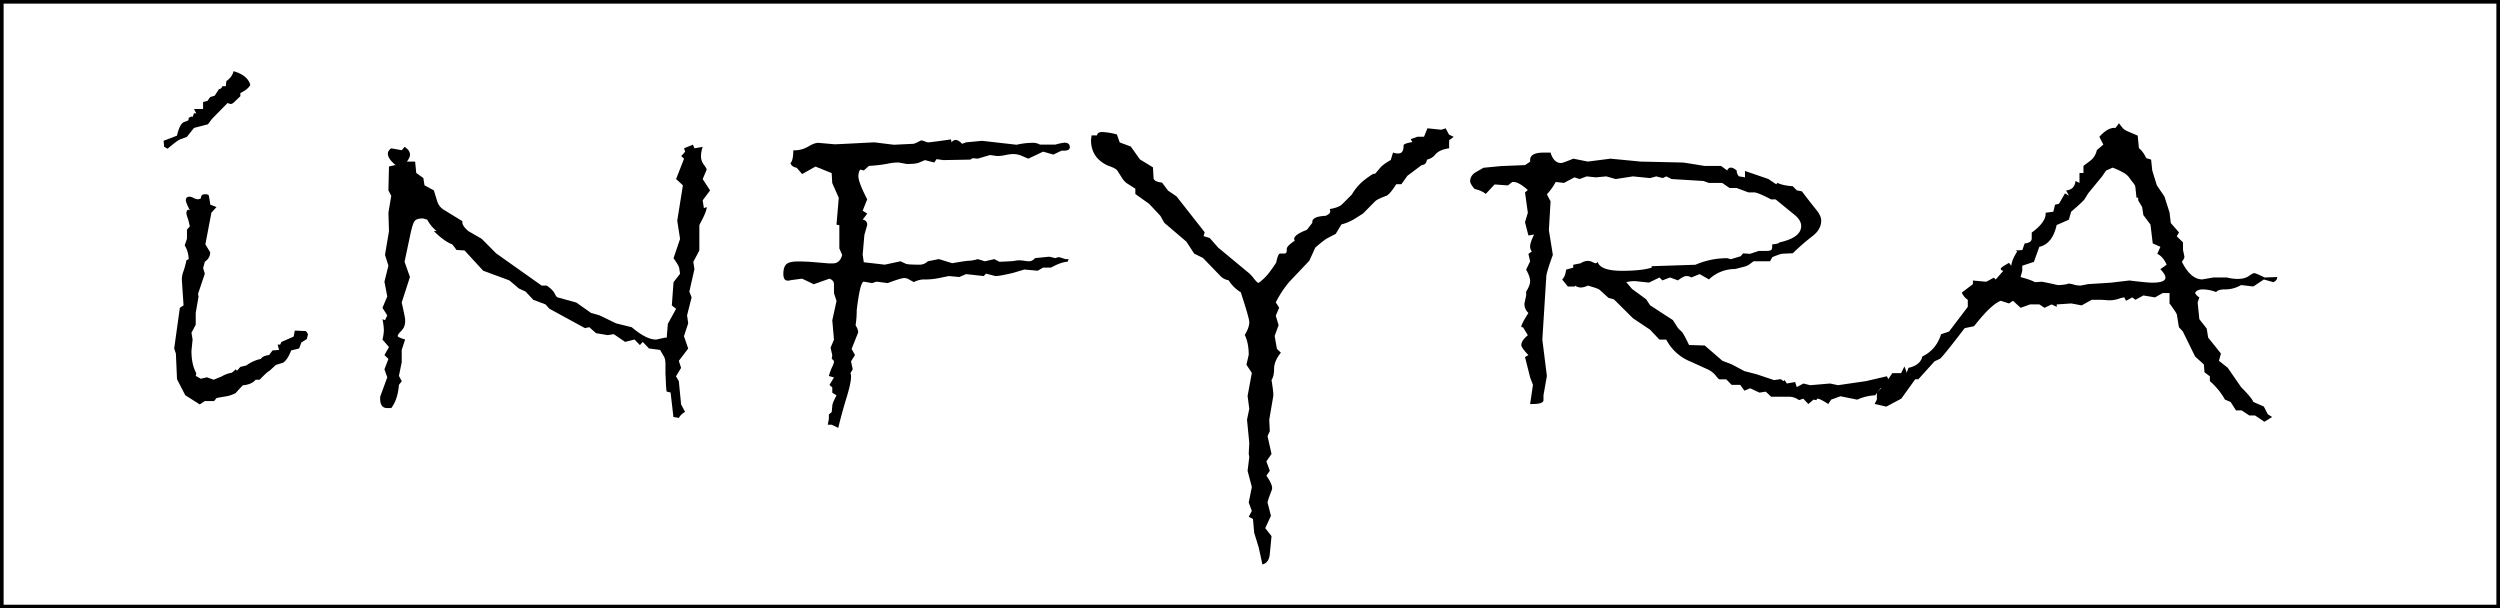 <svg id="Layer_1" data-name="Layer 1" xmlns="http://www.w3.org/2000/svg" viewBox="0 0 2073.94 504.66"><rect x="0" y="0" width="2073.94" height="504.66" fill="#808080" stroke="none"/><defs><style>.cls-1{fill:#fff;}</style></defs><title>logo svg</title><rect class="cls-1" x="1.5" y="1.5" width="2070.94" height="501.66"/><path d="M3533,1778.17v498.66H1465.06V1778.17H3533m3-3H1462.06v504.66H3536V1775.17Z" transform="translate(-1462.06 -1775.17)"/><path d="M1669.71,1845.52q-1.65,3.62-8.25,6.83V1855l-4.24,4q-2.13,2.41-3.77,2.41a8.49,8.49,0,0,1-2.6-.8l-13,13.26-3.3,4.42-11.55,3-5.9,7.43-5.42,2q-2.35.81-10.61,7.84l-2.82-1.61-.48-5,11.08-4.22q2.35-10.05,6-11.35t3.66-1.71V1873l2.36-1.2.94.4,1.18-3h1.88l-1.88-3.62h7.54v-5.83l3.54-.8,2.35-3.22,3.78-1.2,3.53-5.43c1.26,0,2.2-.8,2.83-2.41h2.83l.47-4.22q5-3.62,5.89-8.23Q1667.35,1837.48,1669.71,1845.52Zm47.86,206.94-1,4-4.48,2.81-1.88,5-6.6,1.6q-3.08,8-6.84,10.25l-5.89,1.81-5.19,4.82q-1.89.81-8.25,7.43h-3.3q-3.3,4-10.61,4.62-5.19,5.43-5.89,6.43a27.54,27.54,0,0,1-9.08,2.92c-3.69.6-6,1-6.95,1.3l-1.89,2.41H1632l-4.25,2.82-12-7.64-6.84-13.26-.94-21.3-1.41-4.21,4.71-33.76,3.07-2-1.42-21.09a19.31,19.31,0,0,1,1.3-7.14,58.21,58.21,0,0,0,2.47-9.14l1.89-1a23.12,23.12,0,0,0-3.3-11.45l1.88-5.43v-7.63l2.36-2.62a49.13,49.13,0,0,0-1.65-6.53,33.23,33.23,0,0,1-1.18-4.12q0-3.21,1.89-3.21a1.42,1.42,0,0,0,.94.4q-3.3-6.42-3.3-8.24c0-2,1.1-3,3.3-3a8.69,8.69,0,0,1,3.18,1.11,8.92,8.92,0,0,0,3.66,1.1,9.32,9.32,0,0,0,2.35-.8q0-3.42,3.31-3.42c1.88,0,2.94.3,3.18.91a68.63,68.63,0,0,1,1.29,7.73l5.19,2-4.24,4.62-5,26.32,4,6.63q0,4.62-4.47,7.84l-1.42,5.22,1.42,4.62-5.66,16.88.47,2-2.36,13.66v9.85l-3.53,6.63.94,5.62-.94,9.44q0,11.26,4,18.49l-.47,2.21,4.24,2.41,5-1.21,5.65,2,6.84-2.81a23.57,23.57,0,0,1,8.25-3l3.3-2.82.94,1.21,2.83-3.21,5-1.21a30.54,30.54,0,0,1,12-5.42c1.1-1.74,3.38-2.82,6.84-3.22l2.83-3.82,5.42-.4-1.18-4.42h2.12l1-2.21,10.13-4.42,1-5,9.19.4A14.71,14.71,0,0,1,1717.57,2052.46Z" transform="translate(-1462.06 -1775.17)"/><path d="M2051.12,1933.12l-6.13,8.23,1,6.43,2.35-.8q0,2.82-3.3,9.44l-2.82,5.43v21.09l-5,9.45.94,6-4.24,18.68,1.88,4.82-3.77,14.87.94,6.63-3.53,10.65,3.53,10.25-7.78,10.24,1.89,5.83-4.24,7,2.35,4,1.89,19.29,3.3,6.23a13,13,0,0,0-5.19,5l-4.48-.81-2.35-20.29-3.3-.8a70.79,70.79,0,0,1-.59-7.33q-.12-3.72-.36-7.34v-8q0-4.43-1.41-6.63l-3.07-5.23-9.19-1.2-5.18-5.43-2.36,2.61-4.48-4.62-7.78,2-9.43-6.43-5,.81-9.66-1.61-5.66-5-3.54.81-29.46-16.07-3.3-3.62-10.14-3.82-6.37-6.83-5.65-2.61-7.78-6.63-21.69-8-15.56-16.88-6.6-.4-3.53-4.62q-6.61-2.42-15.33-11.05h2.36a29.31,29.31,0,0,1-7.78-9.44l-3.3-1h-.94q-5.19,0-6.72,2.82t-3.42,12l-4.48,21.1,4.48,12.65-6.83,21.1q2.82,12.66,2.83,13.86v1.61a10.78,10.78,0,0,1-3.07,8q-3.06,3-3.06,4.42,0,1,6.13,2.81l-2.83,8.64v10.25L1793,2087l2.36,4.42-2.36,3q-.95,12.26-6.37,19.29h-3.3q-5.89,0-5.89-7.83v-1.61l5.89-16.08-2.35-6.63,3.3-8.63-3.3-3.22,3.77-6.63-5.42-6.23a34.85,34.85,0,0,0,1.18-7.83,49.59,49.59,0,0,0-1.18-9.05l2.12.81,1.88-4-4-6.23,4-9.44-2.35-12.26,3.3-13.26-2.83-9,3.3-19.69-.47-15.27,2.35-14.06-2.35-4.42.47-19.89,5.42-1.21q-6.36-5.22-6.36-9.44,0-2.41,2.82-4.42l8.73,1.6,2.35-2.81q4.49,3,4.48,6.43,0,2.41-2.59,5.83h6.84l.94,9.44,5.89,4.22.94,6,7.78,4.22,2.6,8.44a12.7,12.7,0,0,0,5,7.23l16,9.84v.81q0,3.21,5,7.43l11.08,6.43,12,12.06,37.72,26.72h4.24c3.45,2.41,5.66,4.62,6.6,6.63s1.8,3.08,2.59,3.21l15.32,4.22,12.26,8.64,7.07,2,13.68,6.63,13,3.21q12,10.26,20.27,10.25l7.31-1.61h1.42l.94-11.45,6.84-12.45-3.54-2.82,1.41-19.29,5.43-7-.71-4.62q-.24-2-4.72-8.24l5.43-16.07-2.36-15.07,4.71-29.33-5.65-5.23,6.6-16.87-2.36-2.21,3.3-3.62-.94-2.81,7.3-3,1.42,3L2045,1897a24.34,24.34,0,0,0-1.41,7.64,11.45,11.45,0,0,0,2.36,7.13q2.36,3.12,2.35,4.12l-3.3,7.83Z" transform="translate(-1462.06 -1775.17)"/><path d="M2324.81,1895.14h12.73a45.09,45.09,0,0,1,7.54-1.6c3,0,4.48,1.27,4.48,3.81q0,2.82-4.95,2.82h-1.89l-6.83,3.21-8.49-2.41-12.26,5.83-5.18-2.21a17.66,17.66,0,0,0-7.78-1.61,34.06,34.06,0,0,0-5.9.8,33.5,33.5,0,0,1-6.13.81h-.94l-5.89-.81-10.14,3-4.24-.4-1.89,1.2-22.39.4-5.66-.8-1.89,2.81-7.77-2-5.19,2.21q-2.59,1-9.9,1l-6.6-1.21a41.32,41.32,0,0,0-9.31,1,117.2,117.2,0,0,1-15.44,1.8l-4.25,3.82-2.83-.8c-1.1,1.2-1.65,3.08-1.65,5.62q0,5,7.31,19.09l-3.77,9.44,3.77,2.41-3.77,5a4,4,0,0,1,3.77,4.42l-2.35,8.24-1.42,16.47.94,6.23,17.45,2,13-2.81,4.25,2q1.41.81,11.08.81a9.45,9.45,0,0,0,7.3-2.81l9.2-1.81,11.08,3.41c7.69-1.33,12.17-2,13.43-2a30.3,30.3,0,0,0,7.78-1.4l5.89,1.81,7.78-1.81,4.25,2.21c7.38-.27,11.67-.54,12.84-.81a17,17,0,0,1,3.66-.4,34.47,34.47,0,0,1,4.24.4,34,34,0,0,0,3.77.41,6.22,6.22,0,0,0,4.95-2.62l12-1.2,4.95,1.2a8.66,8.66,0,0,1,3.3-.8l5.18,1.61h2.59l-.94,2.21q-5.41.19-13.67,4.82h-6.6l-4.48,2.61-11.08-1-9.43,2.81q-10.85,2.61-14.61,2.61l-7.78-2-1.89,2-14.61-1.61-5.66,2.41-8.72-.8-6.84,1.41a60.29,60.29,0,0,1-11.08,1.4h-3.3a19.44,19.44,0,0,0-7.78,2.21l-5.42-3-2.36-.4q-2.82,0-13.91,4.22l-9.19-1.21-3.77,1.21-6.84-1.21q-3.06,0-5.89,23.71a76.6,76.6,0,0,1-.94,12.46q2.82,4.62,1.88,6.63l-5.18,13.06,2.83,5-3.3,5.22,1.41,6.63-1.89,3.22a6.49,6.49,0,0,1,.48,3q0,5.23-3.78,17.48t-6.83,24.92l-5.42-2.62h-3.3l.94-4.82V2119l2.36-2,.47-5q0-2.4,3.53-8.84l-3.53-2.21v-4.42l-2.36-2,3.77-6.23-4.24-1.2a43.58,43.58,0,0,1,2.59-7.23,17.66,17.66,0,0,0,1.65-4.42v-.81l-1.88-2,.47-2.81-1.42-6.23,2.83-6.63-1.41-16.07,3.53-16.08-2.12-6.42v-7.44q0-3.21-3.77-4.62l-13,4.62-9.67-4.62-9.19,1.21a7.58,7.58,0,0,1-2.83.4q-3.54,0-3.54-5.63c0-3.61.79-6.23,2.36-7.83s4.79-2.41,9.66-2.41q6.38,0,11.32.4l14.38,1.2h3.3q5.89,0,7.78-7l-2.36-5.42v-19.29l-2.36-.4,1.89-22.31-5.42-12.25-.47-8.24-13.44-5.42-11.08,6.22-4.48-5.22c-2.83-.53-4.56-1.81-5.19-3.82q2.36-2.4,2.36-10.65a23.2,23.2,0,0,0,12.38-3.11c3.38-2.07,6.16-3.11,8.37-3.11l13.43,1.2c1,0,4-.13,9.2-.4l23.81-1.21,16.26,2,16.5-.8a42.3,42.3,0,0,0,4.13-1.81,12.41,12.41,0,0,1,2.24-1,13.74,13.74,0,0,1,2.71.8,18,18,0,0,0,2.47.8h.95q1.17,0,18.38-2.41l.47,2.41a4.51,4.51,0,0,1,3.3-2q2.36,0,5.43,3.21l3.3-1.21,12.73-1.2h.94l28.29,3.21a59.55,59.55,0,0,1,13.67-1.6A11.41,11.41,0,0,1,2324.81,1895.14Z" transform="translate(-1462.06 -1775.17)"/><path d="M2668,1888.71l-3.77,2.82v6.63q-8,1.2-11.32,5a12,12,0,0,1-7.07,4.42c-.47,3-1.89,4.42-4.24,4.42l-12,9-5,7h-4.24q-4.71,7.44-7.78,9.45c-5.18,1.87-8.41,3.41-9.66,4.62l-10.14,10.24-7.31,4.63a42.51,42.51,0,0,1-10.6,4.42l-4.72,7.83-6.6,3.42q-3.06,1.6-10.37,8l-4.95,10.85-16.74,17.68a88.73,88.73,0,0,0-11.08,16.88l2.83,4.42-2.83,6.63,2.36,7.84-3.3,9,1.88,10.65,3.31,3.21q-5.67,6.84-5.66,13.66c0,3.89-.71,6.9-2.12,9q1.88,11.25,1.41,13.66l-3.3,19.29.47,9.44-1.88,4.22,3.3,14.67-4.25,6.22,2.83,7.84-2.83,4q5.9,8.43,4.48,11.85-3.54,9.24-3.53,10.45l2.83,11-4.72,10.25,5.19,6.63-1.42,14.86q-.71,7.24-6.13,8.64l-3.06-14.06-3.77-12.26-1-11.45-3.53-1.81,2.59-4.82-2.59-7,2.59-12.86-3.53-13.46,1.41-11.45-.47-2.61.47-9.05-1.89-19.28,1.89-9.05-1.41-10.64,3.53-19.09-4.48-6.83,1.89-8.24q0-9.84-3.3-16.47,3.77-6,3.77-10.65,0-3.21-7.07-24.72a32.07,32.07,0,0,1-10.14-10,11.77,11.77,0,0,1-6.84-3.62l-14.37-14.87-7.31-3.61-6.37-9.85-18.38-15.67-3.3-5.83-9.2-9.84-11.55-8.24v-4.42l-5.66-3.62a14.5,14.5,0,0,1-4.95-4.62l-4.24-6.63q-1.18-2-7.78-4.22-14.15-6.42-14.14-21.29l.47-3.82h4.48c.31-1.87,1.73-2.81,4.24-2.81a54.93,54.93,0,0,1,12.26,2l2.36,6.63,9.19,3.41,7.54,10.65,10.85,6.63.47,8.64q0,3.21,7.07,4l4.95,6.63,7.07,4.82,23.34,29.74-.94,3.21,5.18,1.61,6.84,7.83,24,19.9a26.57,26.57,0,0,1,5.54,5.62c2,2.55,3.34,3.82,4.13,3.82a39.89,39.89,0,0,0,4.24-3.52q4-3.51,10.37-13.36c1-5,2-7.43,3.3-7.43h3.3c1.42,0,2.13-.81,2.13-2.41v-1.41c0-1.61,2.19-3.88,6.6-6.83l-.47-1.41q0-3.62,10.6-7.63l4.48-5.83v-.8q0-4.43,11.08-5,3.77-1.61,3.77-3.61a3.34,3.34,0,0,0-.47-2c5-.81,8.49-2.14,10.37-4l8-8a43.5,43.5,0,0,1,11-12.55q6.24-4.73,7.43-4.73h.94l4.24-5q1.89-2.42,8.72-6.43l1.89-6.23a9.37,9.37,0,0,0,4.48.81q4.24,0,4.24-6.23v-.4c0-1.07,2.43-2,7.31-2.82l-1.42-2.41,5.66-2h5.42l2.83-7,11.55,1.21,3.54-1.21,2.83,5.23Z" transform="translate(-1462.06 -1775.17)"/><path d="M3041.9,2079.18q1.88,4.43,1.88,5.63c0,1.2-1.45,2.78-4.36,4.72s-6.25,4.25-10,6.93l-5.42-1.61-6.36,8.24a40.7,40.7,0,0,0-14.85,3.62l-13.91-2.81-7.78,2.81-2.36,3.62q-6.84-4.42-8.72-4.42c-.63,0-.94.4-.94,1.2l-2.6-.4-4.24,3.62-4.24-4.42-3.54,1.2a13.64,13.64,0,0,0-7.78-2.81h-15.32l-4.48-4.22-5.19.8-7.77-3.61-4.72,2-3.53-4.82h-7.08l-4.48-4.62h-5.65c-.47,0-1.46-1-3-3a18.19,18.19,0,0,0-6.72-5.23l-14.61-6.63a39.12,39.12,0,0,1-19.8-18.08h-5.66l-7.78-8.24-14.14-9.44-15.8-15.67-4.48-1.21-7.31-6.63q-1.17-1.2-9.9-3.61a13.72,13.72,0,0,1-5.89,1.6,9.12,9.12,0,0,1-4.71-1.6v.4c0,.27-.32.4-1,.4h-4.95l-4.71-5.83c1.73-1.6,2.83-4.35,3.3-8.23l5.89-1.61v-2.41l6.13-1.21a10.87,10.87,0,0,1,5.89-2,9.38,9.38,0,0,1,4,1,10.1,10.1,0,0,0,2.59,1q.72,0,1.65-1.2,2.13,7.42,20.28,7.43,15.78,0,24.51-2.61V1996l36.31-1.2a65.46,65.46,0,0,1,26.4-5.43l3.06.81,8-2.41,2.12-2.41,5.66.4,7.3-2.41h5.19c2.67,0,4.32-.24,5-.71s.94-1.5.94-3.11v-1.61c3.93-.4,5.9-.93,5.9-1.61q18.15-4,18.15-13.66,0-4.62-5.19-9l-16-13.06h-3.77q-11.09-5.82-14.14-5.83h-4.72l-9.66-3.61h-5.9l-6.13-4.22h-11.08l-4.47-1.61-26.41-1.61-4.47-2.21-2.83,1.41-5.43-1.41-5.18,1.41-14.14-1.41-14.38,2.21-7.78-2.21-8.73.81-7.54-.81-5.89,2.21-4.25-1.4-8.72,4.62-6.83-.81a49.16,49.16,0,0,1-7.31,10.25l3.06,5.83-1.41,23.91,3.3,20.49q-5.19,14.26-5.42,17.68l-3.3,52.64,3.77,30.14-2.83,16.07v4q0,3.21-9.19,3.22h-1.89l2.36-15.88-2.36-6.23-4.24-16.87,2.83-1.61q-5.9-6.22-5.9-8.24,0-3.81,5.42-8.23l-4-6.64h-.47c-.63,0-.95-.13-.95-.4q0-2.2,5.9-11.45a10.09,10.09,0,0,1-3.3-7.84l1.41-6.63v-3.21q3.3-5.22,3.3-8.64,0-3.81-3.3-9.64l3.3-6.83-1.41-6.23,2.83-2a6.62,6.62,0,0,1-1.42-4.22q0-3,3.3-9.85l-4.71.81-2.83-11,2.35-7.84-2.35-16.88,2.35-2q-7.55-6.63-11.55-6.63h-1.41l-3.54,2.82-11.08-.81-7.3,7.84a22,22,0,0,0-9.2-4q-3.76-4.22-3.77-6.63a8.08,8.08,0,0,1,1.06-3.92,10.16,10.16,0,0,1,3.66-3.51l6.36-3.62,14.62-1.41,19.8-.8,4.24-2.81V1908q0-6.23,11.08-6.23h5.89q2.6,8.64,8.72,8.64,1.42,0,10.14-3.61l12,2.41,18.86-2.41,25,2.41,35.36.8,17.68,2.81h13.67l5.19,3.82a3,3,0,0,1,3.06-2.41q1.89,0,4.72,2.41a6.75,6.75,0,0,0,1.88,4.82l5,.81V1917l19.33,6.63,6.6,4.42,1-1.2c2.82,1.47,7.07,2.41,12.72,2.81l3.31,3.42,4.24.8q7.77,10.24,11.9,15.27t4.13,9q0,7.44-7.43,13.06a180.13,180.13,0,0,0-16.15,14.07l-4.95.2-3.77.2q-1.41,0-8.25,2.81l-1.88,3.42h-13.68l-3.77,2.81a14.13,14.13,0,0,1-4.48,1.81l-7.07,1.81a31.21,31.21,0,0,0-21.69,8.63l-7.77-4.42-6.84,2.82a7.77,7.77,0,0,0-3.77-1.21q-2.84,0-7.31,3.62l-6.6-2.41-6.36,2.41-2.36-2.41-8.72,4.22-11.56-1.21a35.37,35.37,0,0,0-7.3.8l4.71,5.63,11.79,8.64,3.3,5,18.86,12.26,4.24,6.63,3.06,3q1.43,1.22,6.13,11.05l13,.4,14.61,12.66,7.78,3,10.61,5.62,10.14,2.61,14.38,4.83,5.42-.81,2.36,1.61.94-.8,1.88,2.81,6.84-1.21,1.42,4.22,5.42-3,5.65,1.4,16.51-1.4,6.6,1.4,23.33-3.41,17.21-4,1.18,2.41,3.3-5h7.31Z" transform="translate(-1462.06 -1775.17)"/><path d="M3351.17,2005q0,3-3.29,4.22l-7.78-2.21-8.73,5.83-10.13-1.2a26,26,0,0,1-13.44,3.61q-5.65,0-7.31,2.21a31.7,31.7,0,0,0-11.08-2.21q-4.95,0-6.36,3a8.84,8.84,0,0,0,3.53,3.61l-1.41,4.22,1.41,13.86,6.13,7.84,1.18,7.43,10.61,13.26-1.65,6,7.31,5.83,11.08,16.07q8.72,8.64,10.13,12.26l8.73,3.82,3.3,6.42,3.53,2.21-6.36,4-7.78-5.22h-4.72l-6.36-4.22H3317l-4.47-7-4.72-2a56.62,56.62,0,0,0-12.49-15.27v-4l-4.48-3.41-.47-6.43-7.31-6.63-10.14-20.7-3.3-3.62-1.65-10.24q-.24-1.61-6.13-9.45v-8.63h-5.65l-6.37,3.61-9.66-1.61-6.6,3.62-2.6-2-5.18,2.81-1.42-2.81a20,20,0,0,0-4.83,1.21,25.2,25.2,0,0,1-7.9,1.2l-6.13-.4h-8.25l-8.25,4.62-8.72-1.61-12,.81v2l-4.24-2-5.9,2.81-4.24-2.81h-7.78l-7.78,2.81-6.36-5.83-3.3,2.21-6.84-2.21q-8,3-22.16,21.1l-7.78,1.61q-19.34,25.32-20.74,25.52l-4.25,2-13.43,14.87h-2.59l-11.56,16.08-12.49,6.63-9.66-2.21,1.88-3.62v-5.83l3.54-3.61-1.65-2.82,8.72-1,5.89-2.81q7.78-2.82,9.67-10.25,9.9-2.2,11.55-9.44,11.55-5.62,15.56-18.49l6.6-2.21,15.55-20.49v-5.83a13.5,13.5,0,0,1-4.95-6l9.2-7v-3l11.08,1,6.36-3.41,1.42,1.6,6.36-7.23c-1.41-.27-2.12-.87-2.12-1.81,0-.67,2.28-2.27,6.84-4.82l1.88,2.41c.31-3.34,2-7.3,4.95-11.85l-1.41-.81,5.66-.4,1.88-5.42q5.89-.6,5.89-4.22v-4.82q11.55-8.44,11.55-15.68v-.8l6.37-.8,1.41-5.83,3.3-.8,4.95-8.64,3.3,2-2.35-4.42q7.06-.61,7.78-7.84l3.3,1.61v-8.24h3.3v-5.83q.93-.79,5.42-4.11a14.45,14.45,0,0,0,5.66-9l5.42-4.62-3.3-6.43q6.6-7.43,12.49-7.43h.94l2.83-3.82,3.3,4.22a14.56,14.56,0,0,0,4.25,2.61l8,3.42,1,10.45c2.19,1.6,4.24,4.35,6.12,8.24l4,1.2.94,9,3.78,12.26,6.36,9.44,4.24,13.26,1,8.64,6.83,7.84-1.88,3.21,5.18,5v6.23l1.18,5.63q0,1.61-2.12,4.22,7.31,14.67,17,14.66l9.2-1.6h11.07a40,40,0,0,0,8.73,1.2q6.12,0,9.54-2.41t4.37-2.41q1.41,0,8.72,3.62Zm-91.69-10.24q-3.08-6.83-7.78-9l2.59-5.83-6.36-2.81-1.89-15.67-5.89-7.84-1-6.63-3.3-5.63v-2.21h-1.41l-.94-8.84c0-.93-.87-2.41-2.6-4.42l-3.3-4.42a15.72,15.72,0,0,0-3.89-3,61.31,61.31,0,0,0-9.07-4.22l-5.42,2.41-3.3,4.82-11.55,14.07-2.83,4.62q-1.18,2-11.32,10.65l-1.89,6.63-10.13,4.42q-3.54,15.68-14.38,18.08l-4.48,12.46-9.66,3.21v4.22l-1.42,5.22q8.49,2.22,12,4.22l5.9-.4,9.66,2a17.14,17.14,0,0,0,4.24.81,45.66,45.66,0,0,0,6.84-.81,3.06,3.06,0,0,1,1.89-.4,21.35,21.35,0,0,1,3.65.8,20.91,20.91,0,0,0,5.54.81l6.37-1.21,18.85-1.2,15.33-1.81q14.85,1.8,18.85,1.81,11.09,0,11.08-4.22c0-1.74-1.41-4.09-4.24-7Z" transform="translate(-1462.06 -1775.17)"/></svg>